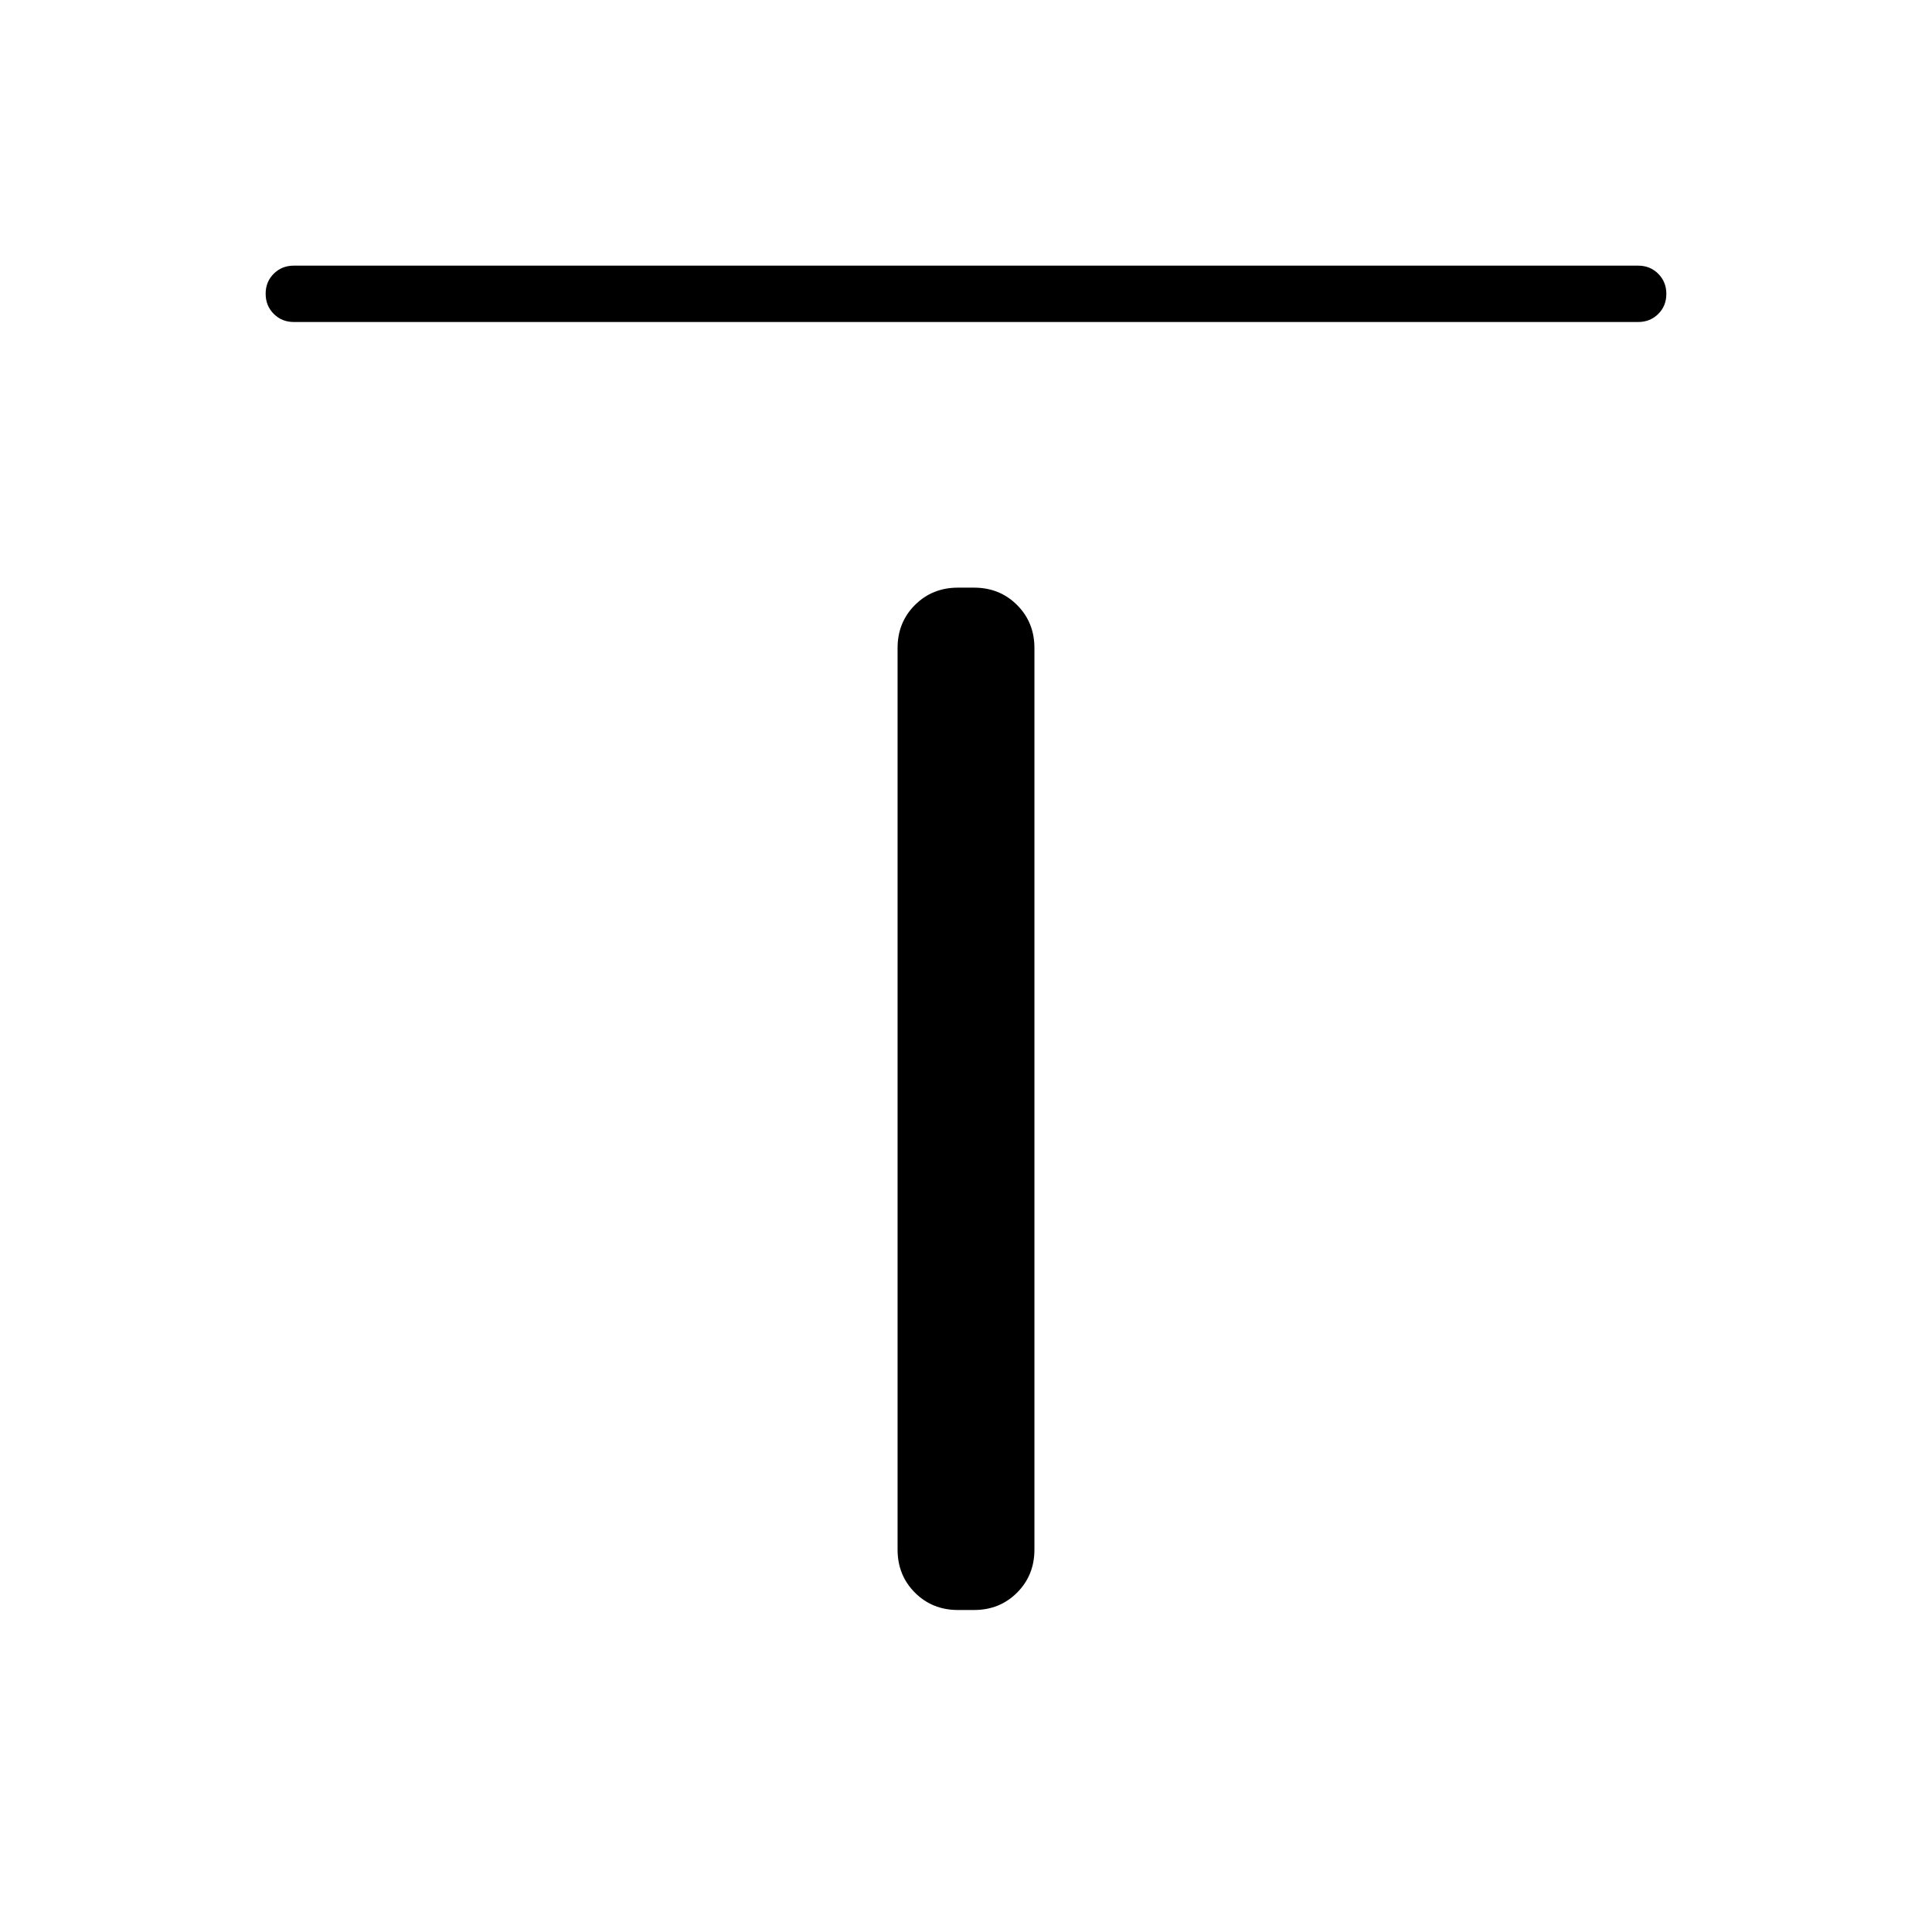<svg xmlns="http://www.w3.org/2000/svg" height="24" viewBox="0 -960 960 960" width="24"><path d="M146-800q-5.95 0-9.975-4.035-4.025-4.035-4.025-10t4.025-9.965q4.025-4 9.975-4h668q5.95 0 9.975 4.035 4.025 4.035 4.025 10T823.975-804q-4.025 4-9.975 4H146Zm330 640q-12.75 0-21.375-8.625T446-190v-448q0-12.75 8.625-21.375T476-668h8q12.75 0 21.375 8.625T514-638v448q0 12.75-8.625 21.375T484-160h-8Z"/></svg>